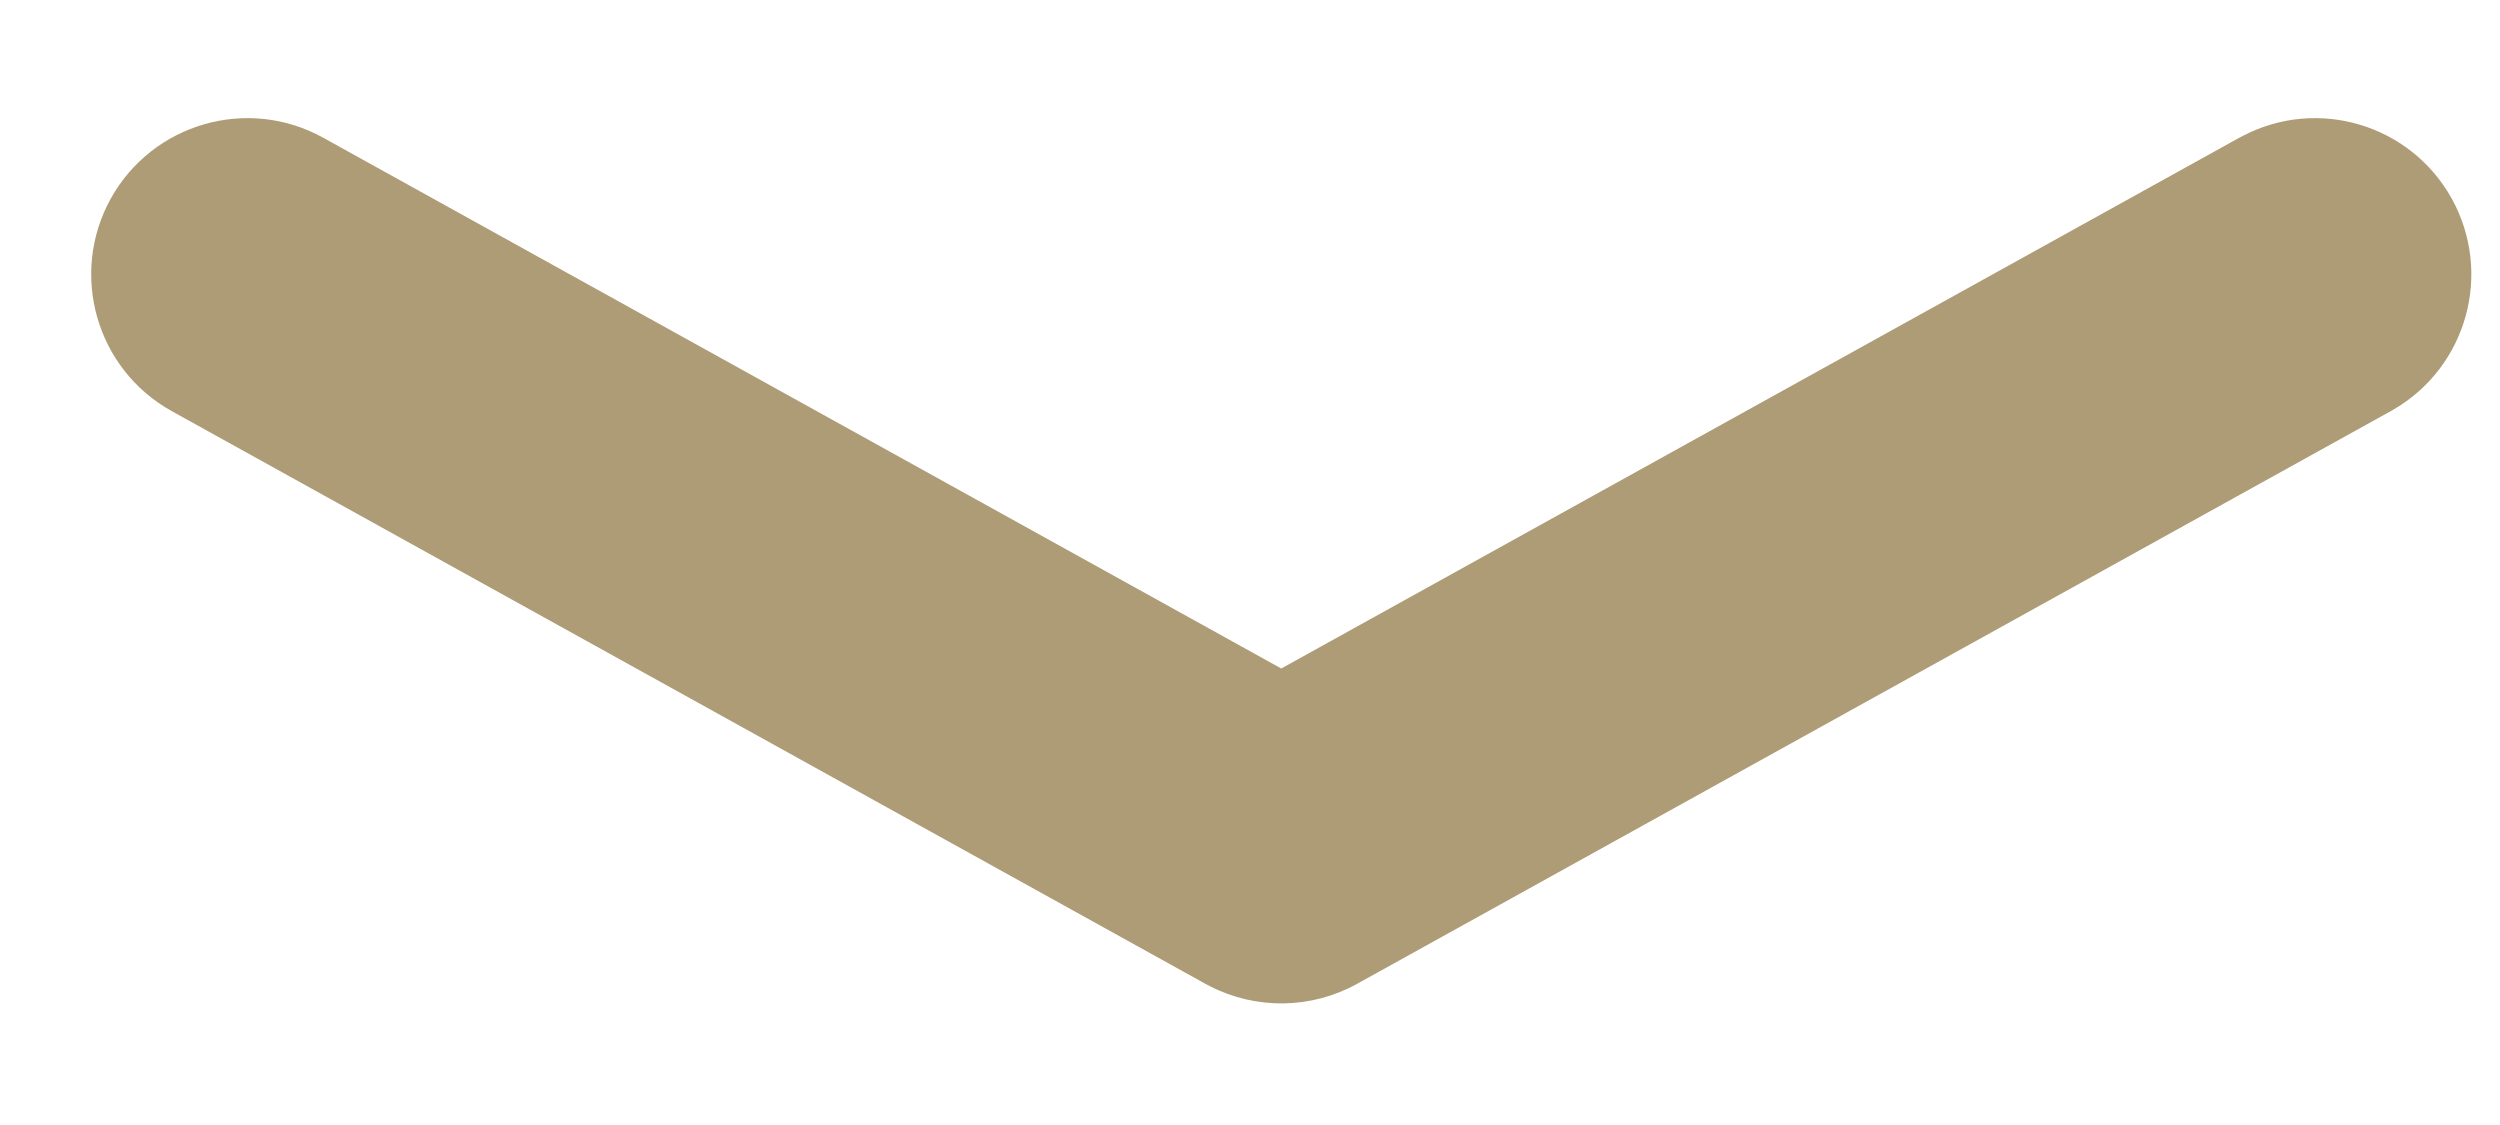 <?xml version="1.0" encoding="UTF-8" standalone="no"?><svg width='20' height='9' viewBox='0 0 20 9' fill='none' xmlns='http://www.w3.org/2000/svg'>
<path d='M9.68 7.89C10.05 8.079 10.491 8.073 10.856 7.871L19.126 3.289L19.154 3.273C19.737 2.93 19.943 2.184 19.614 1.589C19.284 0.995 18.542 0.774 17.943 1.087L17.914 1.102L10.25 5.348L2.586 1.102C1.982 0.767 1.221 0.986 0.886 1.589C0.552 2.193 0.77 2.954 1.374 3.289L9.644 7.871L9.68 7.89Z' fill='#AE9C77'/>
</svg>
